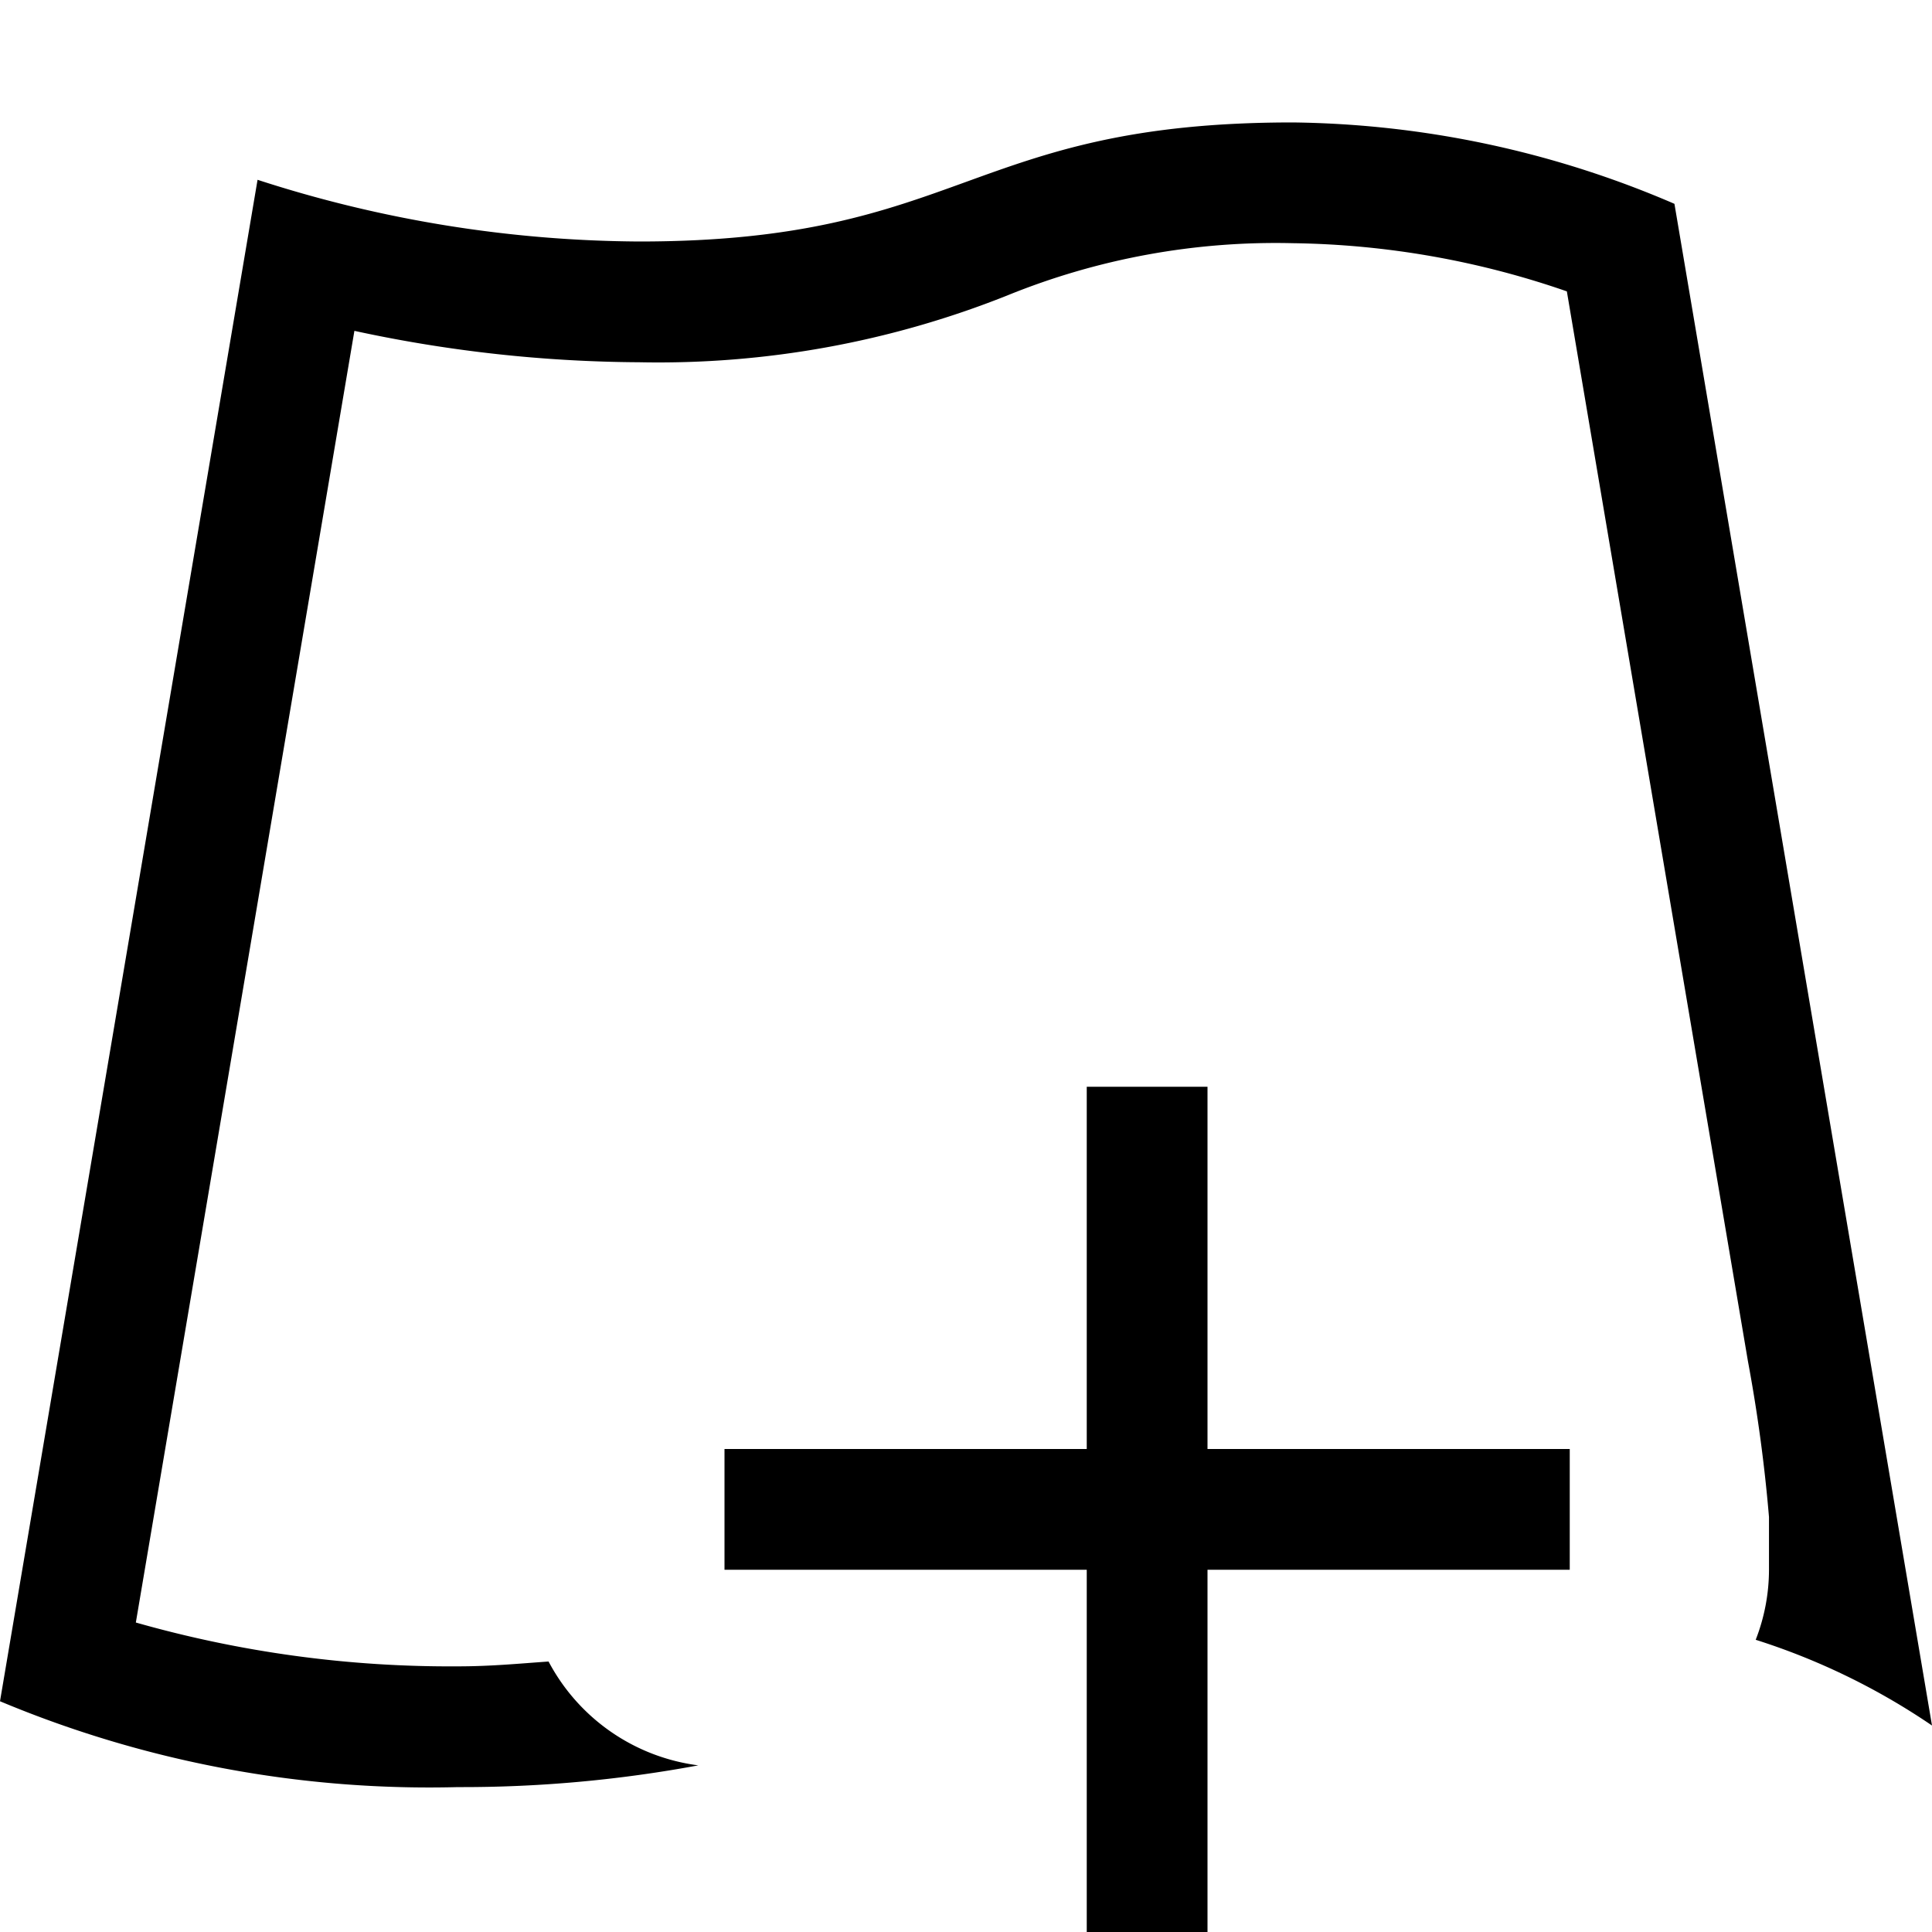 <svg xmlns="http://www.w3.org/2000/svg" viewBox="0 0 16 16"><path d="M14.65 12.563a13 13 0 0 0-.174-1.288l-1.5-8.862a7.2 7.2 0 0 0-2.27-.399 5.9 5.9 0 0 0-2.367.434A7.8 7.8 0 0 1 5.294 3a11.4 11.4 0 0 1-2.359-.26l-1.81 10.697a9.5 9.5 0 0 0 2.668.363c.272 0 .506-.023.75-.04a1.64 1.64 0 0 0 1.24.86 10.7 10.7 0 0 1-1.99.18A9.2 9.2 0 0 1 0 14.089l2.133-12.6A10.4 10.4 0 0 0 5.294 2c2.688 0 2.721-.986 5.412-.986a8.2 8.2 0 0 1 3.161.674L16 14.29a5.6 5.6 0 0 0-1.46-.71 1.6 1.6 0 0 0 .11-.579zM10 9H9v3H6v1h3v3h1v-3h3v-1h-3z"/><path fill="none" d="M0 0h16v16H0z"/></svg>